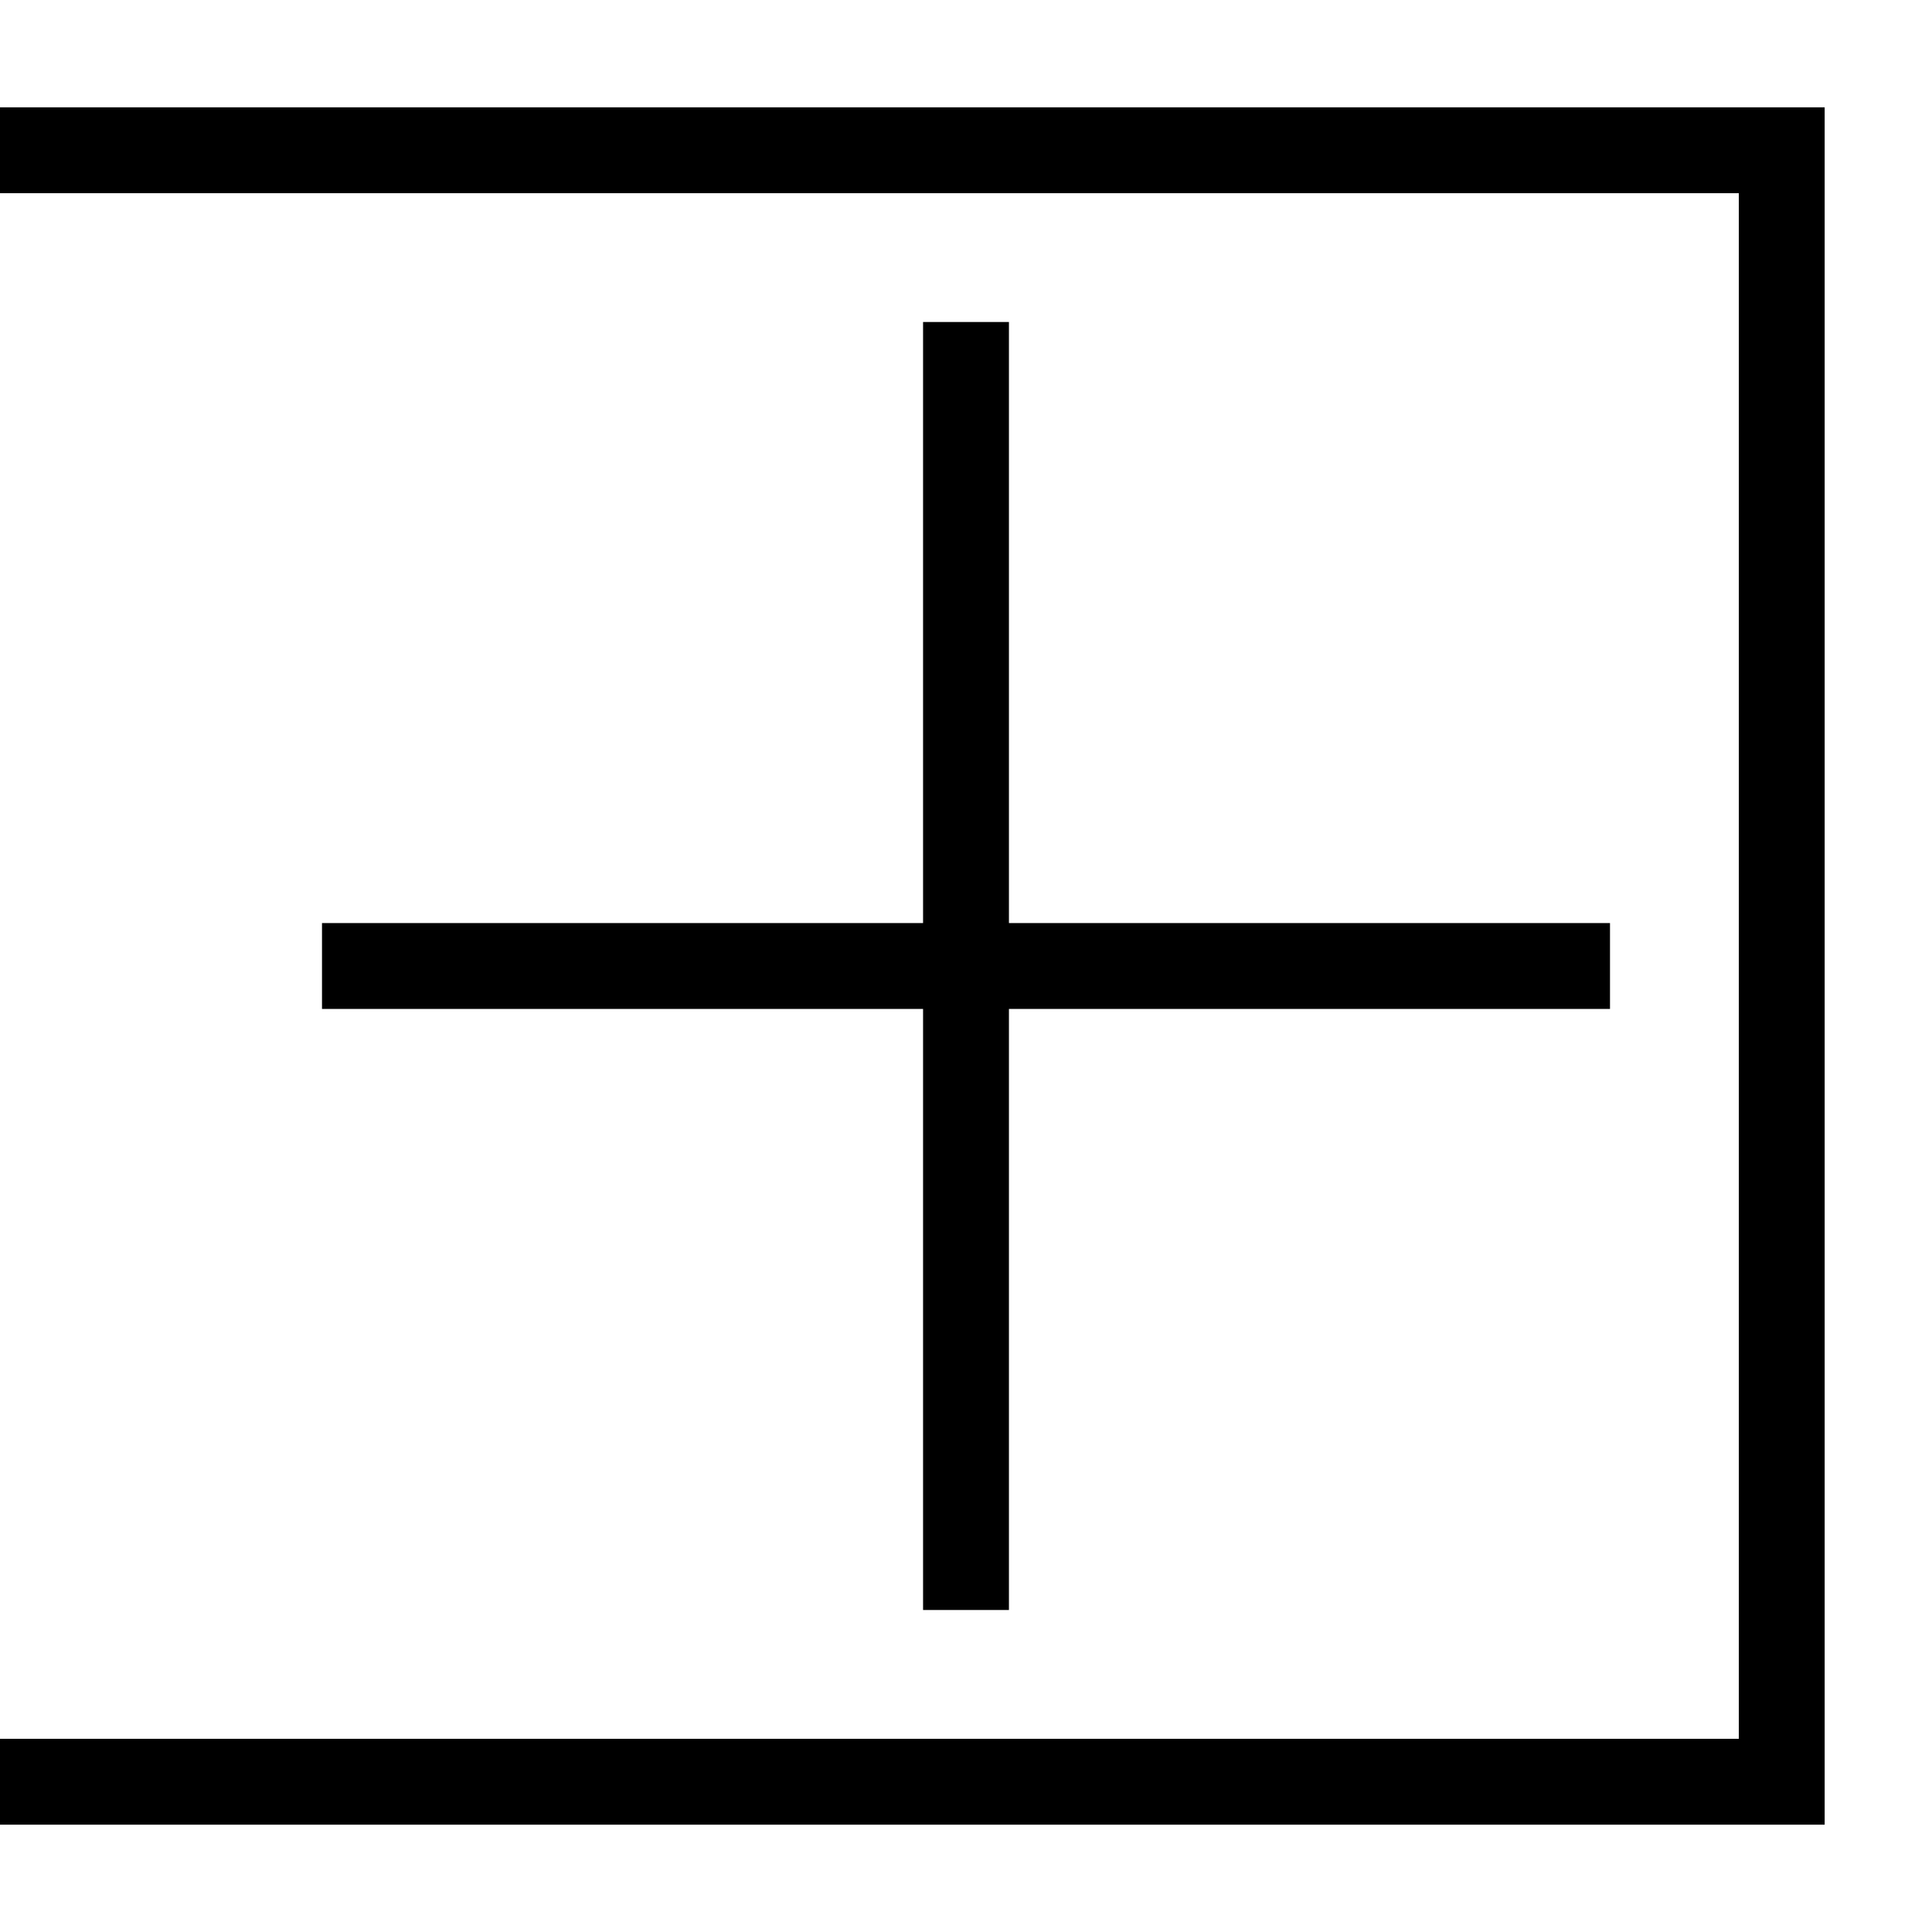 <svg id="Layer_1" data-name="Layer 1" xmlns="http://www.w3.org/2000/svg" xmlns:xlink="http://www.w3.org/1999/xlink" viewBox="0 0 45 45"><defs><style>.cls-1,.cls-3{fill:none;}.cls-2{clip-path:url(#clip-path);}.cls-3{stroke:#000;stroke-miterlimit:10;stroke-width:2px;}</style><clipPath id="clip-path"><polygon class="cls-1" points="142.5 2.5 57.5 2.5 57.5 30.19 57.5 42.5 57.5 87.5 97.5 87.5 97.5 42.5 142.5 42.5 142.5 2.5"/></clipPath></defs><title>2</title><g class="cls-2"><path d="M100-14.08,159.08,45,100,104.08,40.92,45,100-14.08m0-2.82L38.1,45,100,106.9,161.9,45,100-16.9Z"/><path d="M100-24.08,169.08,45,100,114.08,30.92,45,100-24.08m0-2.82L28.1,45,100,116.9,171.9,45,100-26.9Z"/></g><path d="M40.5,4.5v36h-45v45h-36V4.5h81m2-2h-85v85h40v-45h45V2.5Z"/><line class="cls-3" x1="22.5" y1="37.5" x2="22.5" y2="7.5"/><line class="cls-3" x1="7.5" y1="22.5" x2="37.5" y2="22.5"/></svg>